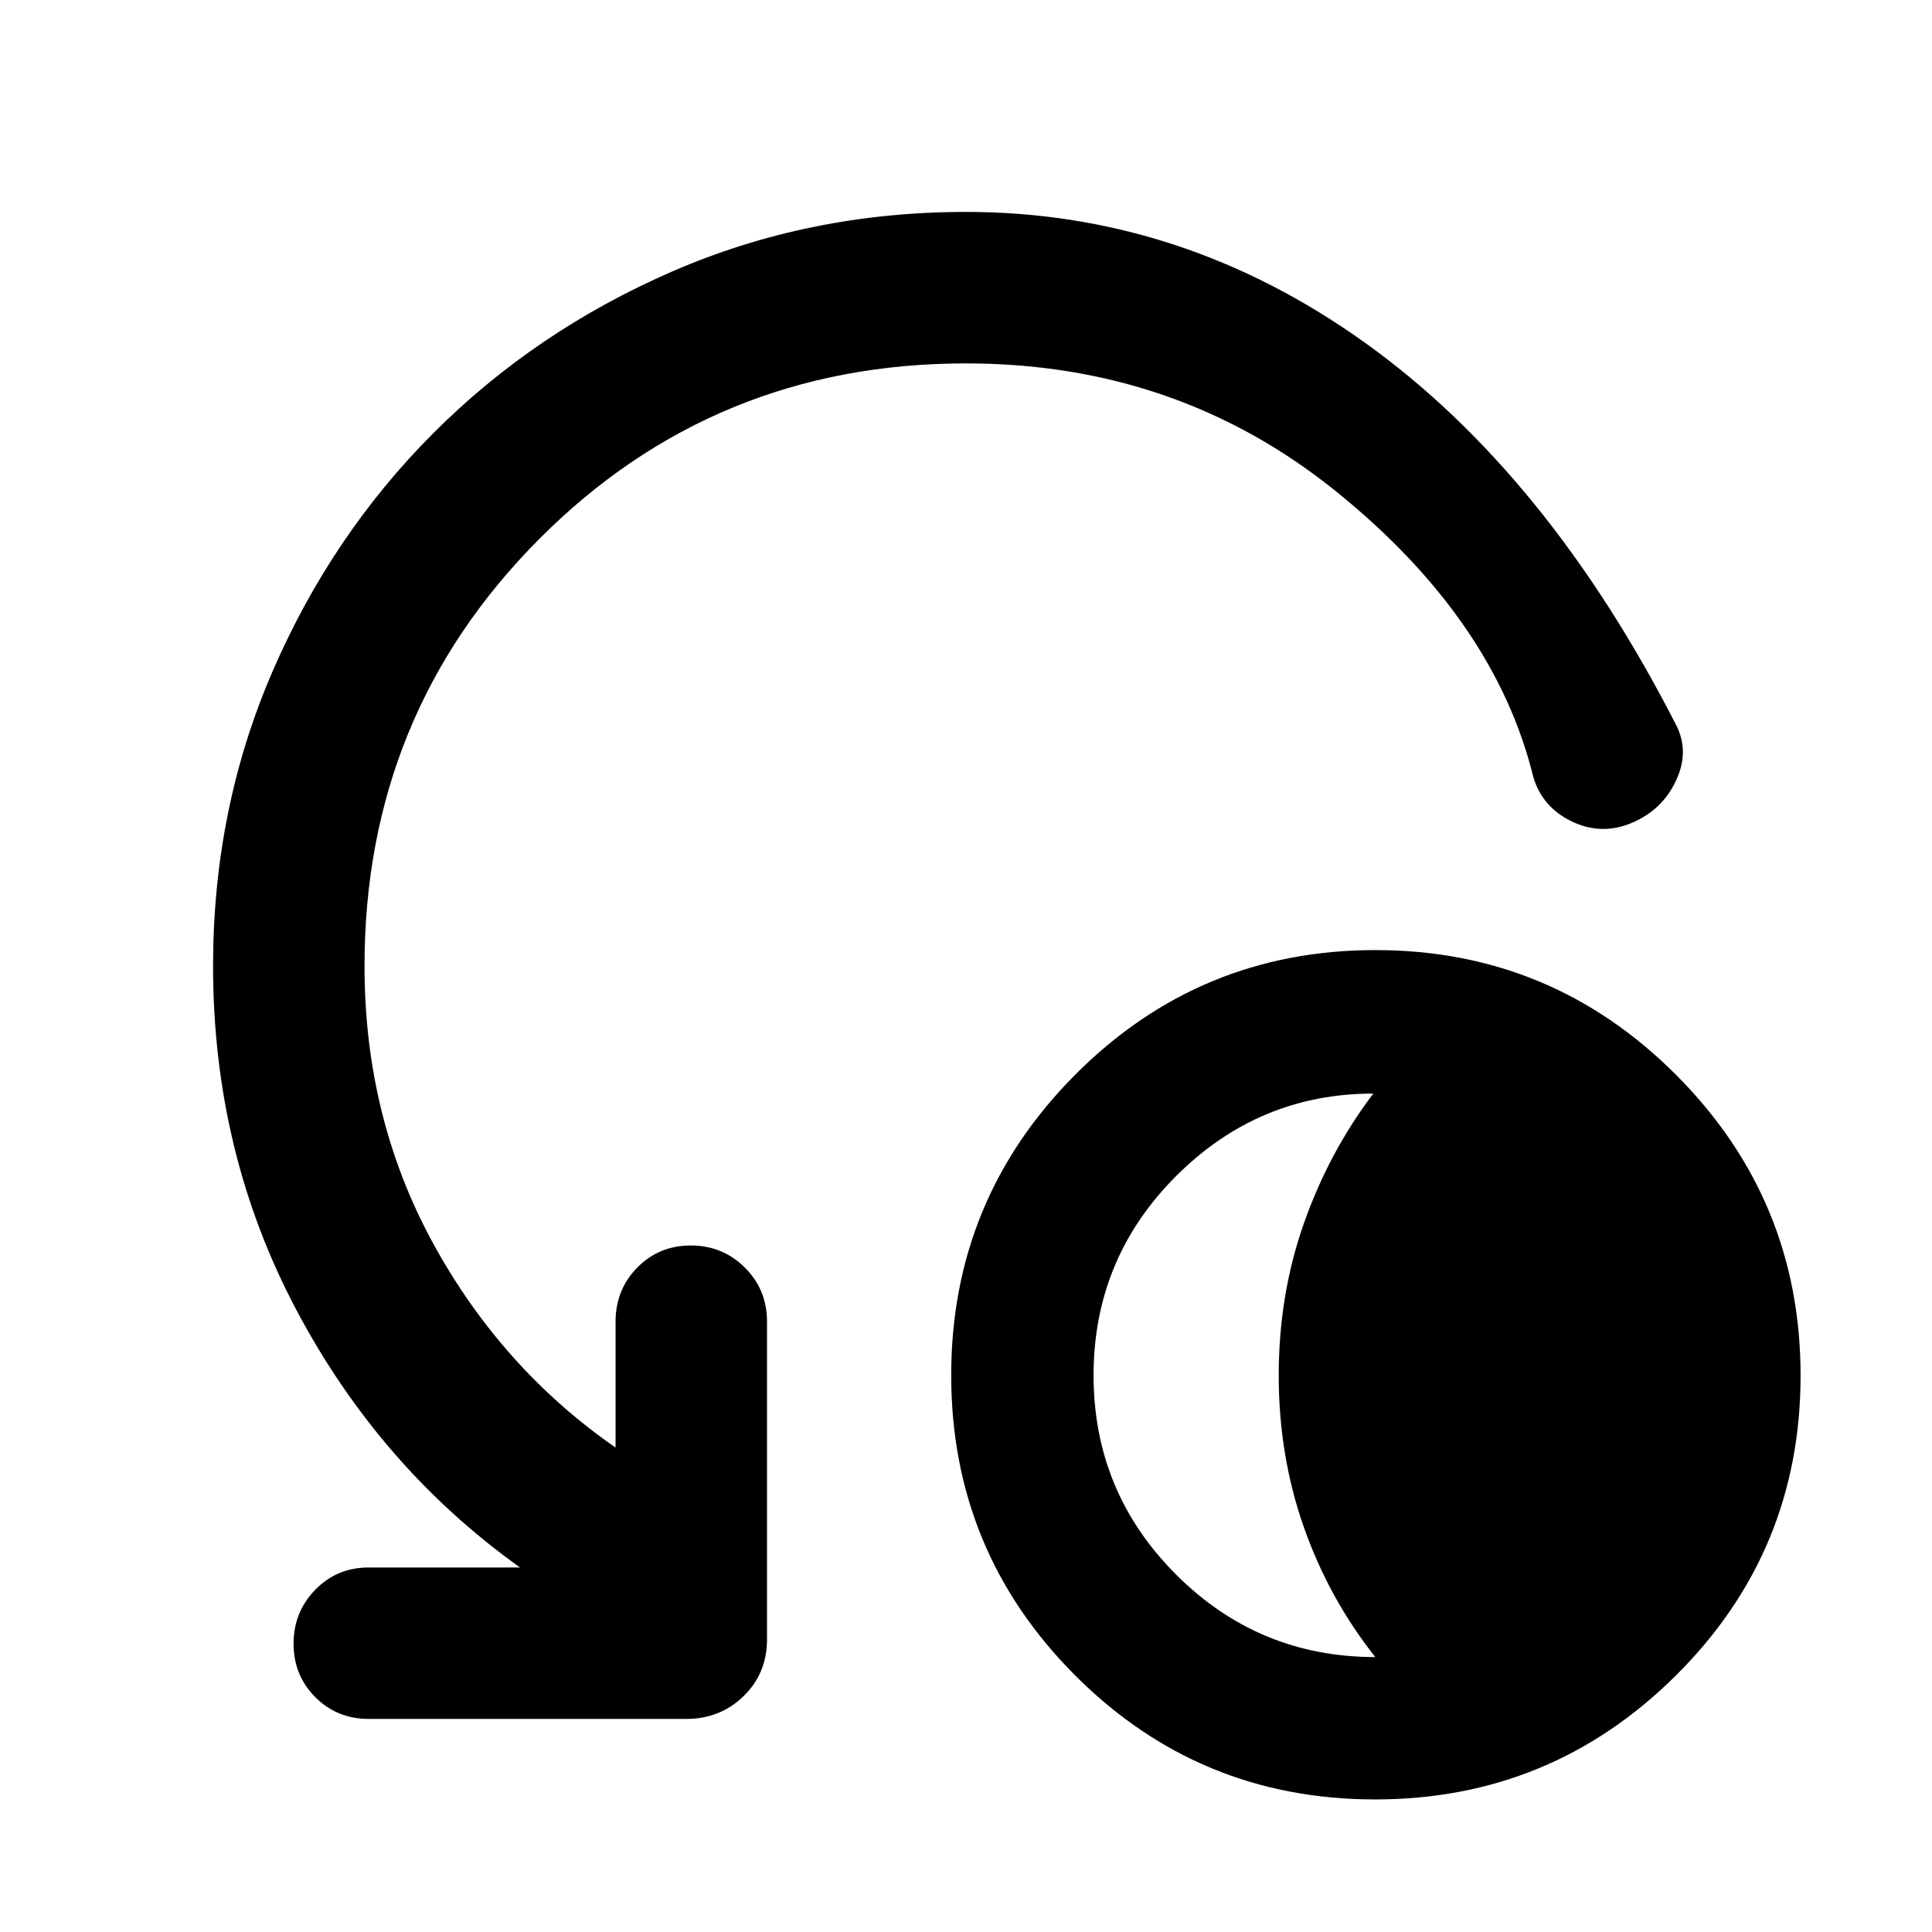 <svg xmlns="http://www.w3.org/2000/svg" height="48" viewBox="0 -960 960 960" width="48"><path d="M683.27-65.87q-87.48 0-149.05-61.65-61.57-61.66-61.57-149.13 0-87.48 61.66-149.37 61.65-61.89 149.13-61.89 87.47 0 149.36 61.97 61.9 61.98 61.9 149.45 0 87.48-61.98 149.05-61.97 61.57-149.45 61.57Zm.12-70.74q-23-29-35.5-64.5t-12.5-75.5q0-40 12.5-75.5t34.5-64.5q-57 0-98 41t-41 99q0 58 41 99t99 41ZM480-779.43q-125.09 0-211.98 87.17-86.89 87.17-86.89 212.26 0 75.35 33.98 137.61 33.98 62.26 90.76 101.69v-62.52q0-15.99 10.81-26.95 10.81-10.96 26.59-10.96 15.77 0 26.82 10.96 11.04 10.96 11.04 26.95v157.74q0 16.96-11.64 28.28-11.65 11.33-28.53 11.33H183.22q-15.76 0-26.55-10.81-10.8-10.81-10.8-26.59 0-15.77 10.8-26.82 10.79-11.04 26.55-11.04h75.17q-69.61-49.7-111.06-127.85-41.46-78.15-41.46-171.02 0-77.88 29.35-145.9 29.34-68.01 80.04-118.81 50.69-50.79 118.75-80.39T480-854.7q107.39 0 198.17 64.94 90.78 64.93 154.87 190.37 6.53 13.13-.39 27.59-6.91 14.45-21.87 20.71-14.82 6.26-29.43-.58-14.61-6.85-19.31-21.68-19.13-78.61-98-142.35-78.87-63.73-184.04-63.73Z"/></svg>